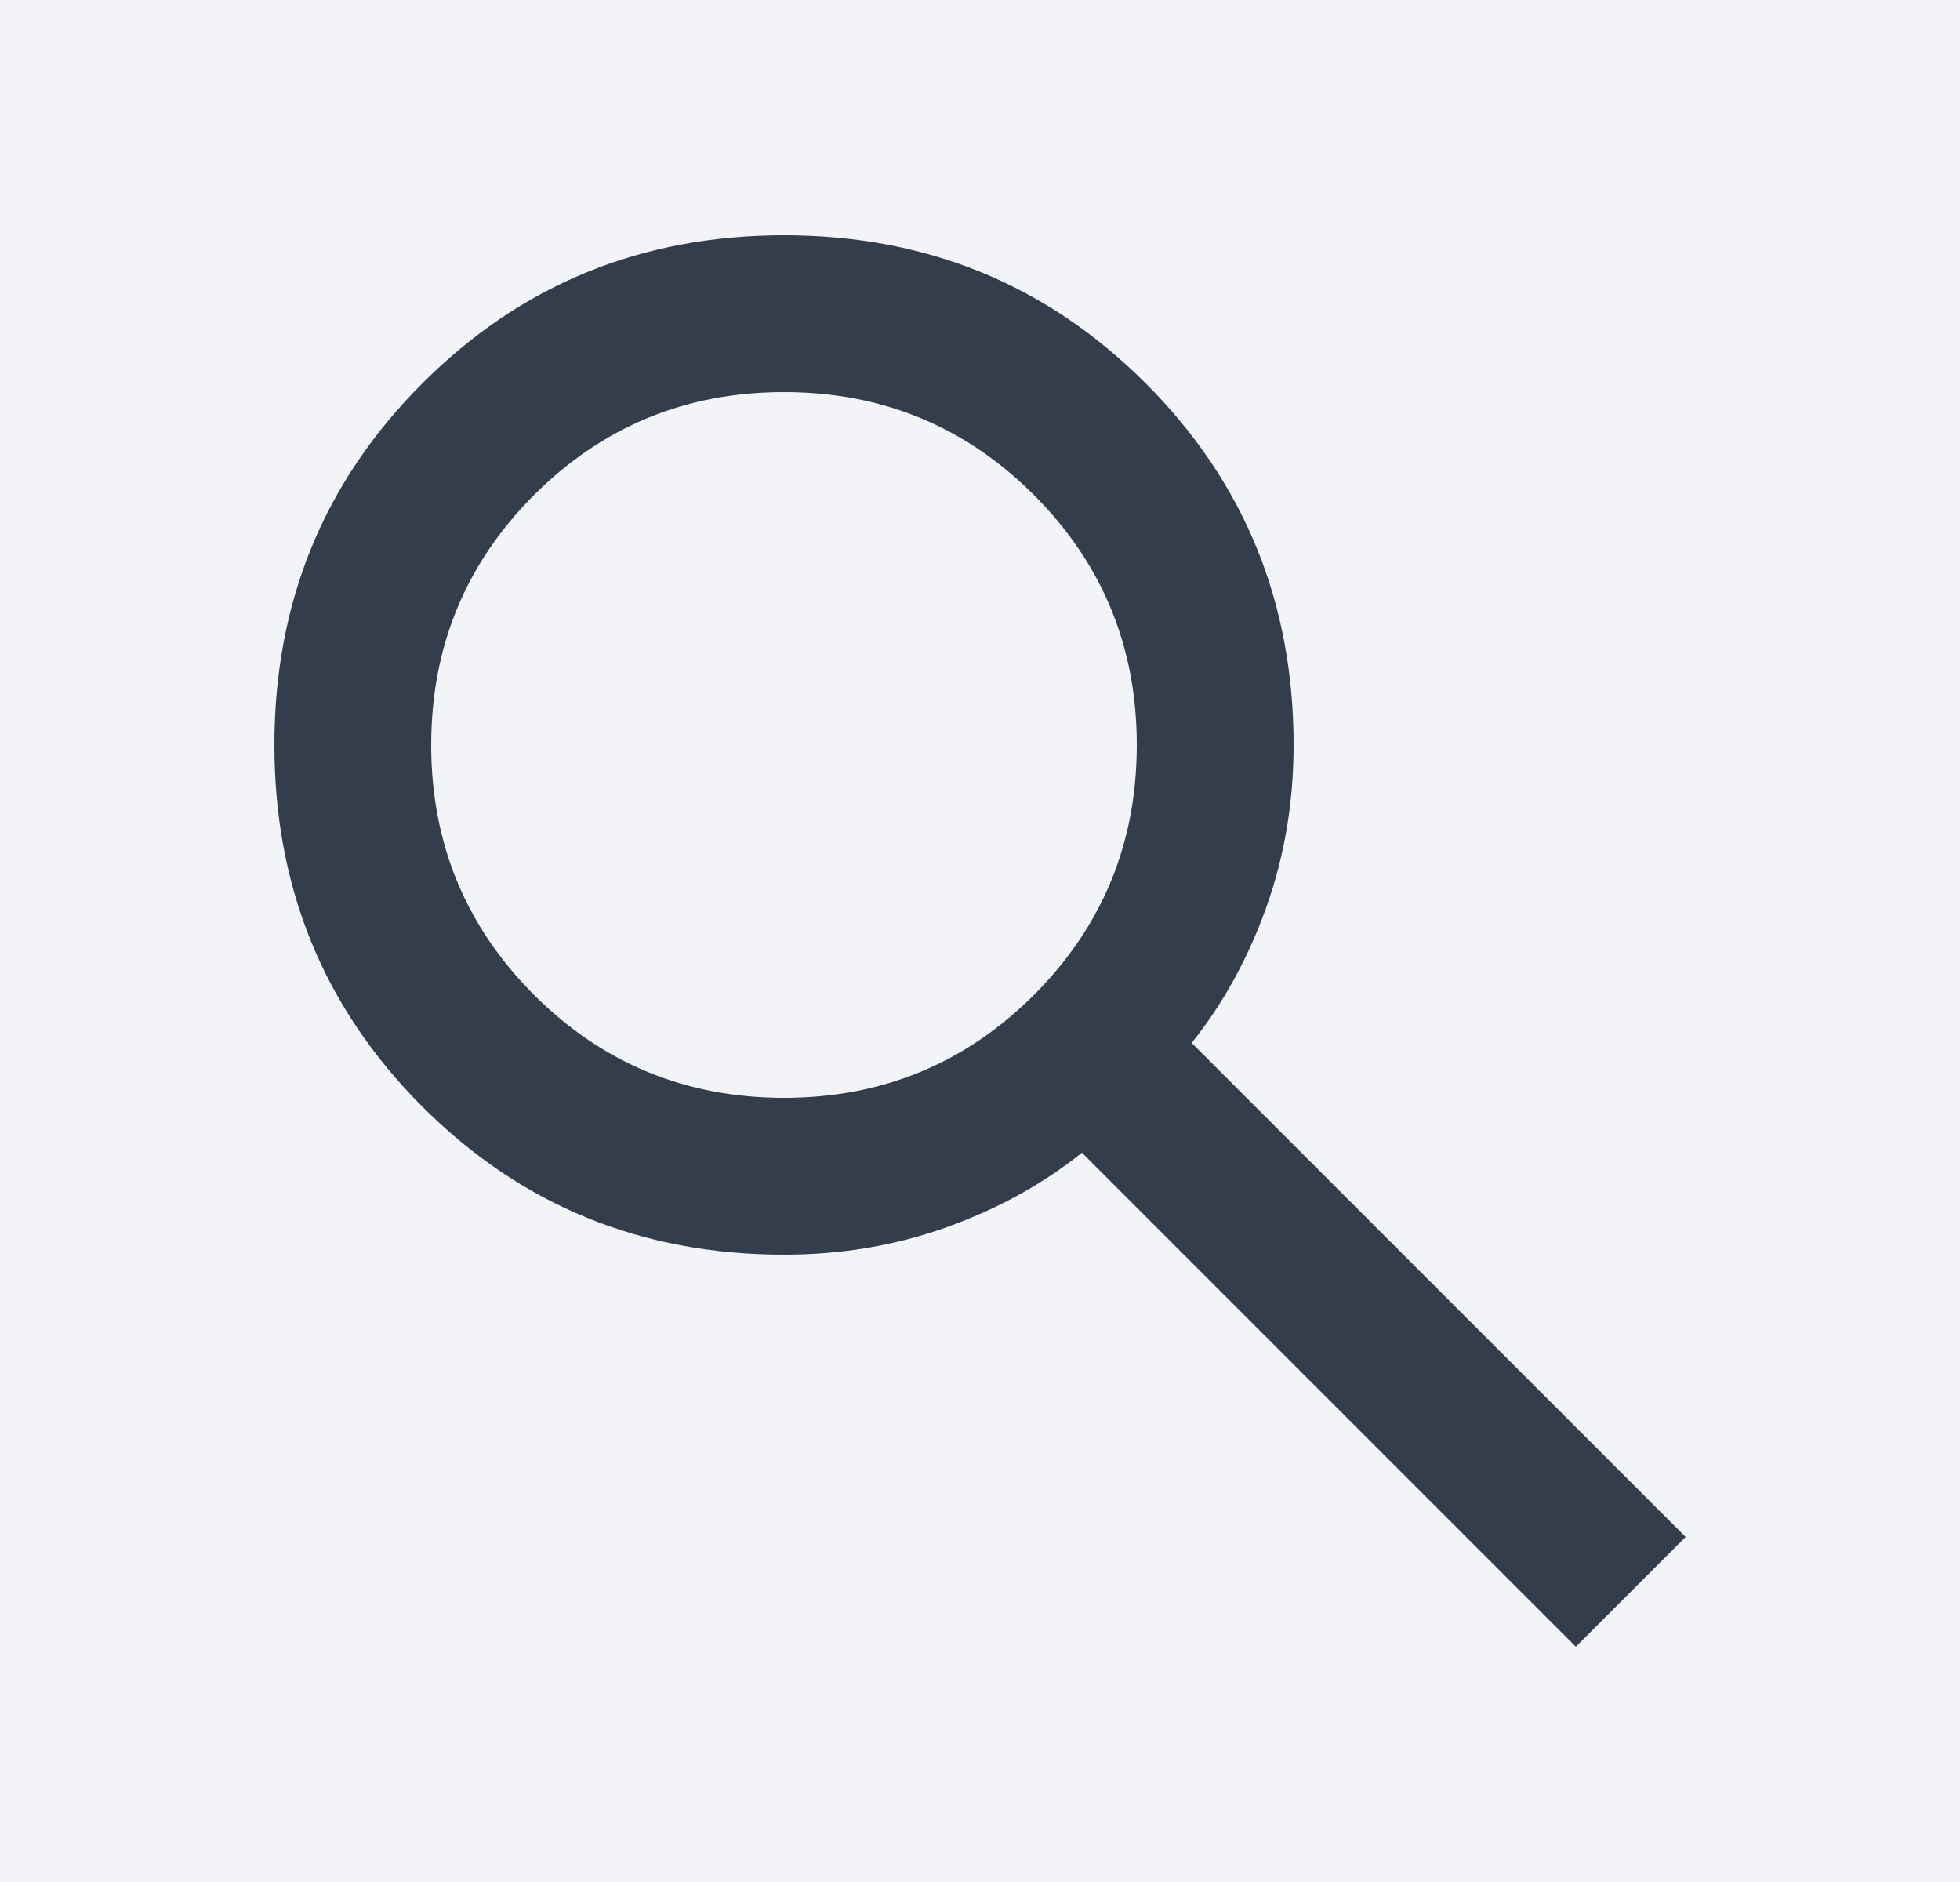 <svg width="25" height="24" viewBox="0 0 25 24" fill="none" xmlns="http://www.w3.org/2000/svg">
<rect width="25" height="24" fill="#F5F5F5"/>
<g id="SEARCH">
<path d="M-2470 -1631C-2470 -1632.1 -2469.1 -1633 -2468 -1633H24772C24773.1 -1633 24774 -1632.1 24774 -1631V22859C24774 22860.1 24773.1 22861 24772 22861H-2468C-2469.1 22861 -2470 22860.1 -2470 22859V-1631Z" fill="#282424"/>
<path d="M-2468 -1632H24772V-1634H-2468V-1632ZM24773 -1631V22859H24775V-1631H24773ZM24772 22860H-2468V22862H24772V22860ZM-2469 22859V-1631H-2471V22859H-2469ZM-2468 22860C-2468.55 22860 -2469 22859.6 -2469 22859H-2471C-2471 22860.7 -2469.66 22862 -2468 22862V22860ZM24773 22859C24773 22859.6 24772.6 22860 24772 22860V22862C24773.7 22862 24775 22860.7 24775 22859H24773ZM24772 -1632C24772.6 -1632 24773 -1631.55 24773 -1631H24775C24775 -1632.66 24773.7 -1634 24772 -1634V-1632ZM-2468 -1634C-2469.66 -1634 -2471 -1632.66 -2471 -1631H-2469C-2469 -1631.55 -2468.55 -1632 -2468 -1632V-1634Z" fill="black" fill-opacity="0.1"/>
<g id="Frame 1009">
<rect width="1920" height="2165" transform="translate(-1232 -402)" fill="white"/>
<g id="Frame 1027">
<g id="Frame 1003">
<g id="Frame 1002">
<rect x="-588.5" y="-17" width="633" height="58" rx="12" fill="#F2F4F7"/>
<rect x="-588.5" y="-17" width="633" height="58" rx="12" stroke="#ECF0F3" stroke-width="2"/>
<g id="Frame 1007">
<g id="Frame 1006">
<g id="search">
<mask id="mask0_5348_8678" style="mask-type:alpha" maskUnits="userSpaceOnUse" x="0" y="0" width="25" height="24">
<rect id="Bounding box" x="0.5" width="24" height="24" fill="#D9D9D9"/>
</mask>
<g mask="url(#mask0_5348_8678)">
<path id="search_2" d="M20.1 21L13.8 14.7C13.3 15.1 12.725 15.417 12.075 15.65C11.425 15.883 10.733 16 10 16C8.183 16 6.646 15.371 5.388 14.113C4.129 12.854 3.5 11.317 3.5 9.5C3.5 7.683 4.129 6.146 5.388 4.888C6.646 3.629 8.183 3 10 3C11.817 3 13.354 3.629 14.613 4.888C15.871 6.146 16.5 7.683 16.5 9.5C16.5 10.233 16.383 10.925 16.15 11.575C15.917 12.225 15.6 12.8 15.2 13.3L21.5 19.6L20.1 21ZM10 14C11.25 14 12.312 13.562 13.188 12.688C14.062 11.812 14.5 10.75 14.5 9.5C14.5 8.25 14.062 7.188 13.188 6.312C12.312 5.438 11.25 5 10 5C8.75 5 7.688 5.438 6.812 6.312C5.938 7.188 5.5 8.25 5.5 9.5C5.5 10.75 5.938 11.812 6.812 12.688C7.688 13.562 8.75 14 10 14Z" fill="#333D4B"/>
</g>
</g>
</g>
</g>
</g>
</g>
</g>
</g>
</g>
</svg>

